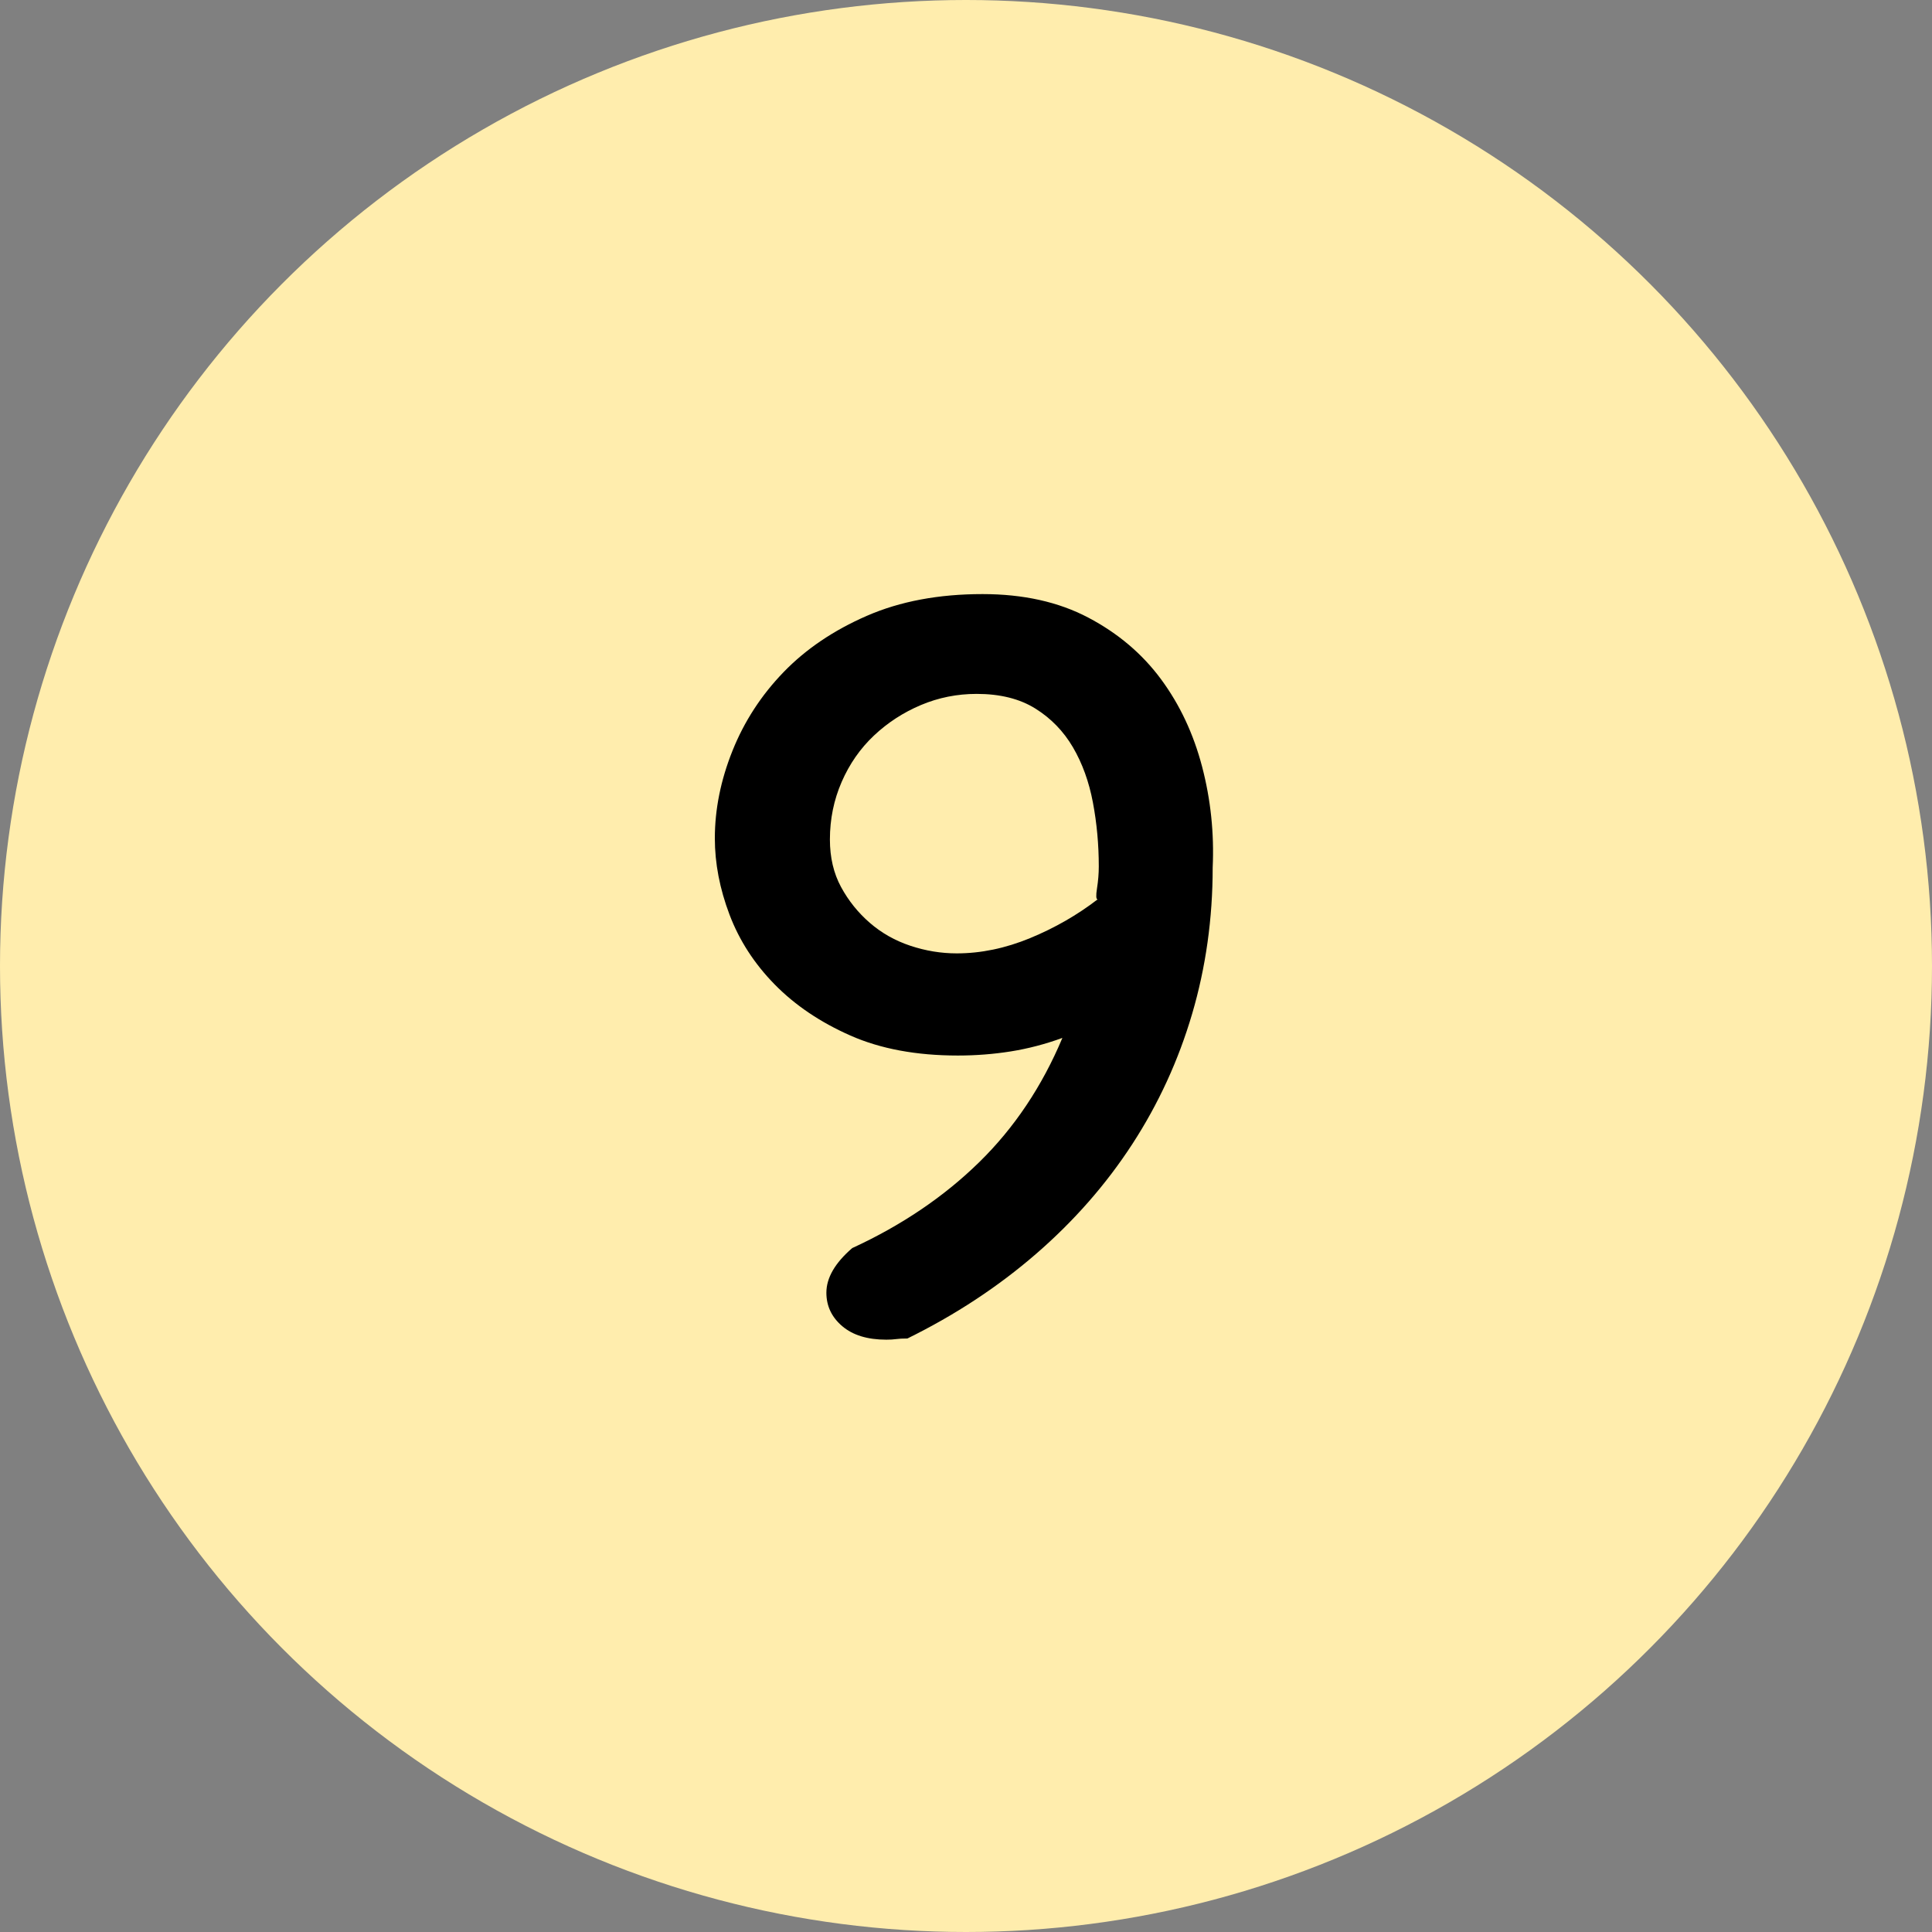 <?xml version="1.0" encoding="UTF-8"?>
<svg width="400px" height="400px" viewBox="0 0 400 400" version="1.1" xmlns="http://www.w3.org/2000/svg" xmlns:xlink="http://www.w3.org/1999/xlink">
    <rect x="0" y="0" width="400" height="400" fill="#808080" stroke="none"/>
    <title>编组 62</title>
    <g id="页面-1" stroke="none" stroke-width="1" fill="none" fill-rule="evenodd">
        <g id="编组-62">
            <circle id="椭圆形备份-9" fill="#FFEDAD" cx="200" cy="200" r="200"></circle>
            <g id="9" transform="translate(148, 123)" fill="#000000" fill-rule="nonzero">
                <path d="M39.867,154.122 C38.895,154.122 38.125,154.162 37.558,154.243 C36.991,154.324 36.302,154.365 35.492,154.365 C31.602,154.365 28.564,153.433 26.376,151.569 C24.188,149.705 23.094,147.396 23.094,144.641 C23.094,141.562 24.877,138.483 28.442,135.403 C38.652,130.703 47.403,124.788 54.696,117.657 C61.989,110.527 67.742,101.937 71.956,91.89 C68.39,93.186 64.825,94.118 61.26,94.685 C57.694,95.252 54.048,95.536 50.32,95.536 C41.731,95.536 34.317,94.158 28.077,91.403 C21.838,88.648 16.611,85.123 12.398,80.829 C8.184,76.534 5.064,71.713 3.039,66.365 C1.013,61.017 0,55.75 0,50.564 C0,44.567 1.215,38.53 3.646,32.453 C6.077,26.376 9.602,20.947 14.221,16.166 C18.84,11.385 24.593,7.495 31.481,4.497 C38.368,1.499 46.35,0 55.425,0 C63.853,0 71.145,1.621 77.304,4.862 C83.462,8.103 88.486,12.357 92.376,17.624 C96.265,22.891 99.101,28.928 100.884,35.735 C102.667,42.541 103.396,49.51 103.072,56.641 C103.072,67.175 101.654,77.263 98.818,86.906 C95.982,96.549 91.849,105.543 86.42,113.89 C80.991,122.236 74.346,129.812 66.486,136.619 C58.626,143.425 49.753,149.26 39.867,154.122 Z M50.077,74.387 C55.101,74.387 60.166,73.333 65.271,71.227 C70.376,69.12 75.035,66.446 79.249,63.204 C78.924,63.204 78.884,62.435 79.127,60.895 C79.37,59.355 79.492,57.856 79.492,56.398 C79.492,51.86 79.087,47.444 78.276,43.149 C77.466,38.855 76.088,35.046 74.144,31.724 C72.199,28.401 69.606,25.727 66.365,23.702 C63.123,21.676 59.072,20.663 54.21,20.663 C50.158,20.663 46.309,21.433 42.663,22.972 C39.017,24.512 35.775,26.619 32.939,29.293 C30.103,31.967 27.875,35.168 26.254,38.895 C24.634,42.622 23.823,46.593 23.823,50.807 C23.823,54.534 24.593,57.816 26.133,60.652 C27.672,63.488 29.657,65.959 32.088,68.066 C34.519,70.173 37.315,71.753 40.475,72.807 C43.635,73.86 46.836,74.387 50.077,74.387 Z" id="形状"></path>
            </g>
        </g>
    </g>
</svg>